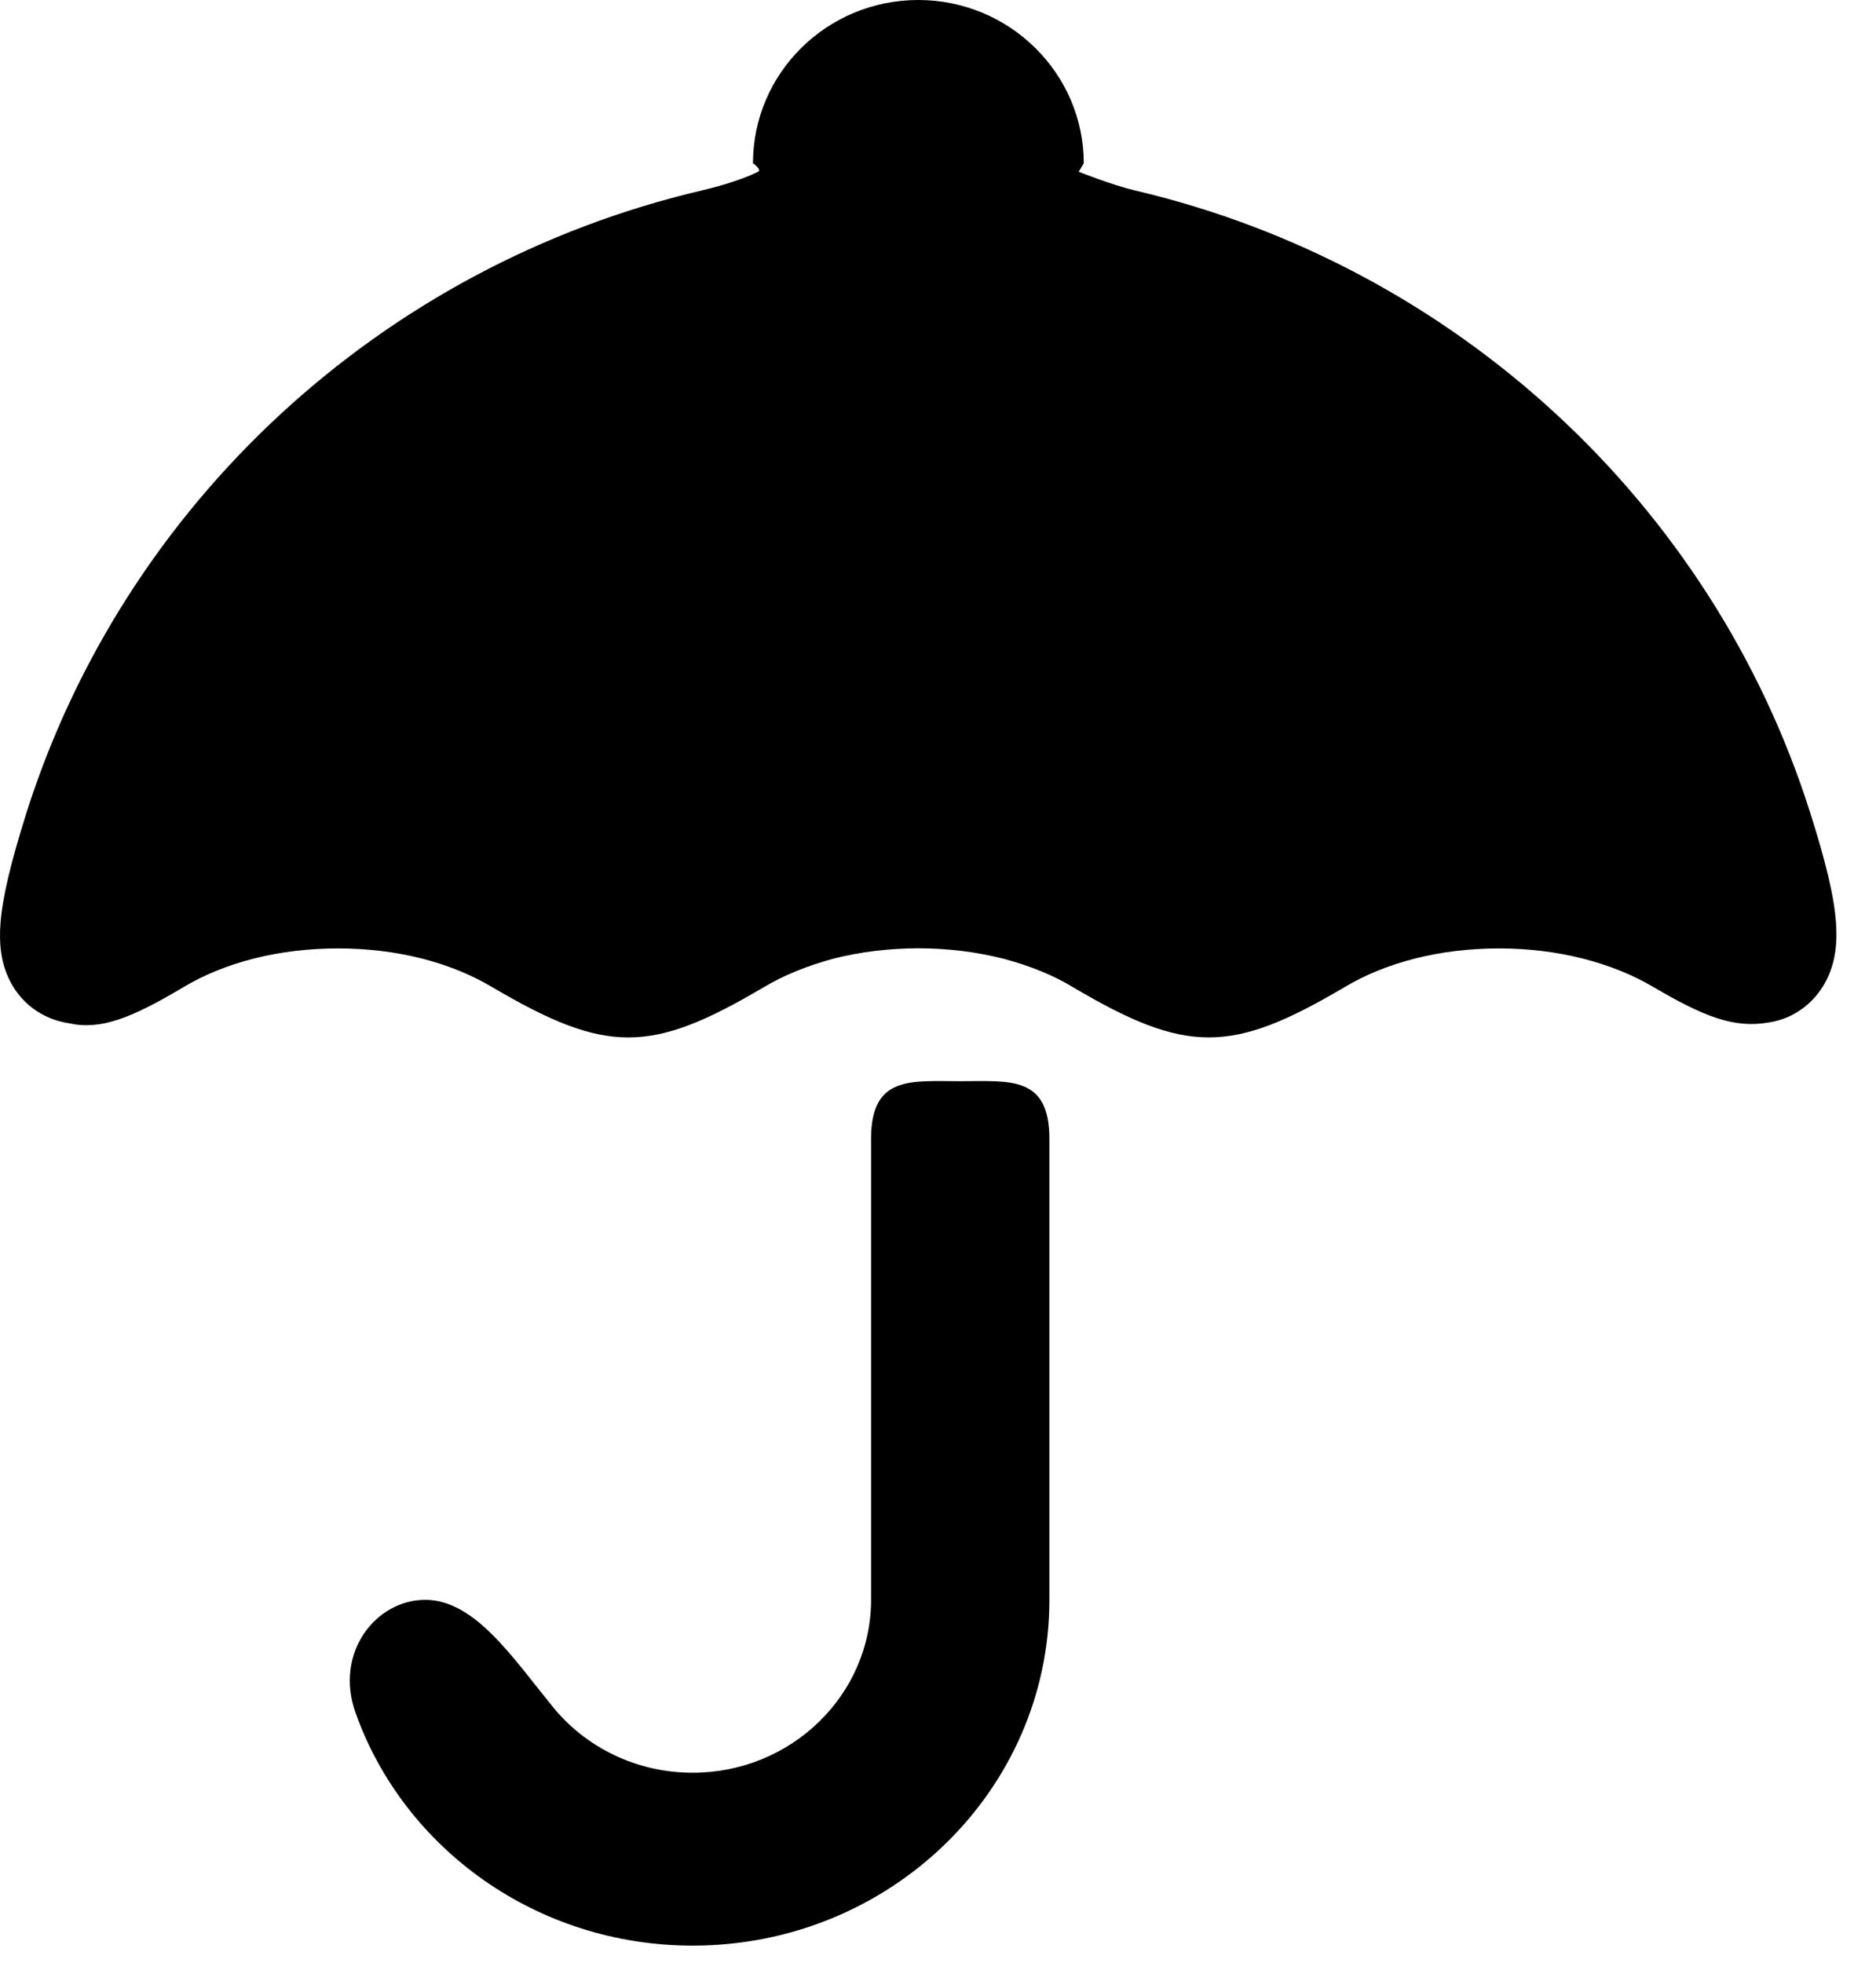 <?xml version="1.0" encoding="UTF-8" standalone="no"?>
<svg width="43px" height="45px" viewBox="0 0 43 45" version="1.1" xmlns="http://www.w3.org/2000/svg" xmlns:xlink="http://www.w3.org/1999/xlink" xmlns:sketch="http://www.bohemiancoding.com/sketch/ns">
    <!-- Generator: Sketch 3.1.1 (8761) - http://www.bohemiancoding.com/sketch -->
    <title>adv_insurance 2</title>
    <desc>Created with Sketch.</desc>
    <defs></defs>
    <g id="Page-1" stroke="none" stroke-width="1" fill="none" fill-rule="evenodd" sketch:type="MSPage">
        <g id="Map2-2" sketch:type="MSArtboardGroup" transform="translate(-425, -248)" fill="#000000">
            <path d="M449.726,251.937 L449.841,251.743 C449.841,249.682 448.139,248 446.049,248 C443.951,248 442.259,249.68 442.259,251.743 C442.259,251.743 442.471,251.889 442.375,251.937 C442.08,252.085 441.614,252.241 441.075,252.368 C433.743,254.092 427.846,259.55 425.599,266.654 C425.245,267.786 425.057,268.561 425.011,269.163 C424.977,269.616 425.017,270.013 425.183,270.39 C425.437,270.967 425.95,271.361 426.583,271.455 C427.303,271.618 428.018,271.335 429.2,270.63 C430.151,270.06 431.392,269.739 432.751,269.739 C434.096,269.739 435.338,270.061 436.284,270.628 C438.894,272.163 439.911,272.163 442.498,270.633 C442.957,270.359 443.488,270.141 444.1,269.975 C444.7,269.821 445.375,269.736 446.051,269.736 C446.726,269.736 447.398,269.821 448.022,269.981 C448.623,270.143 449.155,270.361 449.585,270.623 C452.189,272.163 453.22,272.163 455.808,270.633 C456.761,270.061 458.003,269.739 459.361,269.739 C460.694,269.739 461.94,270.06 462.893,270.621 C464.052,271.303 464.751,271.58 465.551,271.435 C466.138,271.347 466.649,270.954 466.905,270.381 C467.074,270.003 467.116,269.604 467.083,269.148 C467.039,268.534 466.845,267.74 466.487,266.615 C464.243,259.538 458.347,254.091 451.025,252.368 C450.487,252.242 449.726,251.937 449.726,251.937 Z M444.966,284.671 C444.966,286.856 443.132,288.634 440.878,288.634 C439.577,288.634 438.416,288.044 437.668,287.12 C436.736,285.975 435.877,284.671 434.746,284.671 C433.615,284.671 432.657,285.885 433.151,287.264 C434.257,290.37 437.3,292.597 440.878,292.597 C445.392,292.597 449.053,289.047 449.053,284.671 L449.053,274.104 C449.053,272.646 448.139,272.783 447.009,272.783 C445.88,272.783 444.966,272.646 444.966,274.104 L444.966,284.671 Z" id="adv_insurance-2" sketch:type="MSShapeGroup"></path>
        </g>
    </g>
</svg>